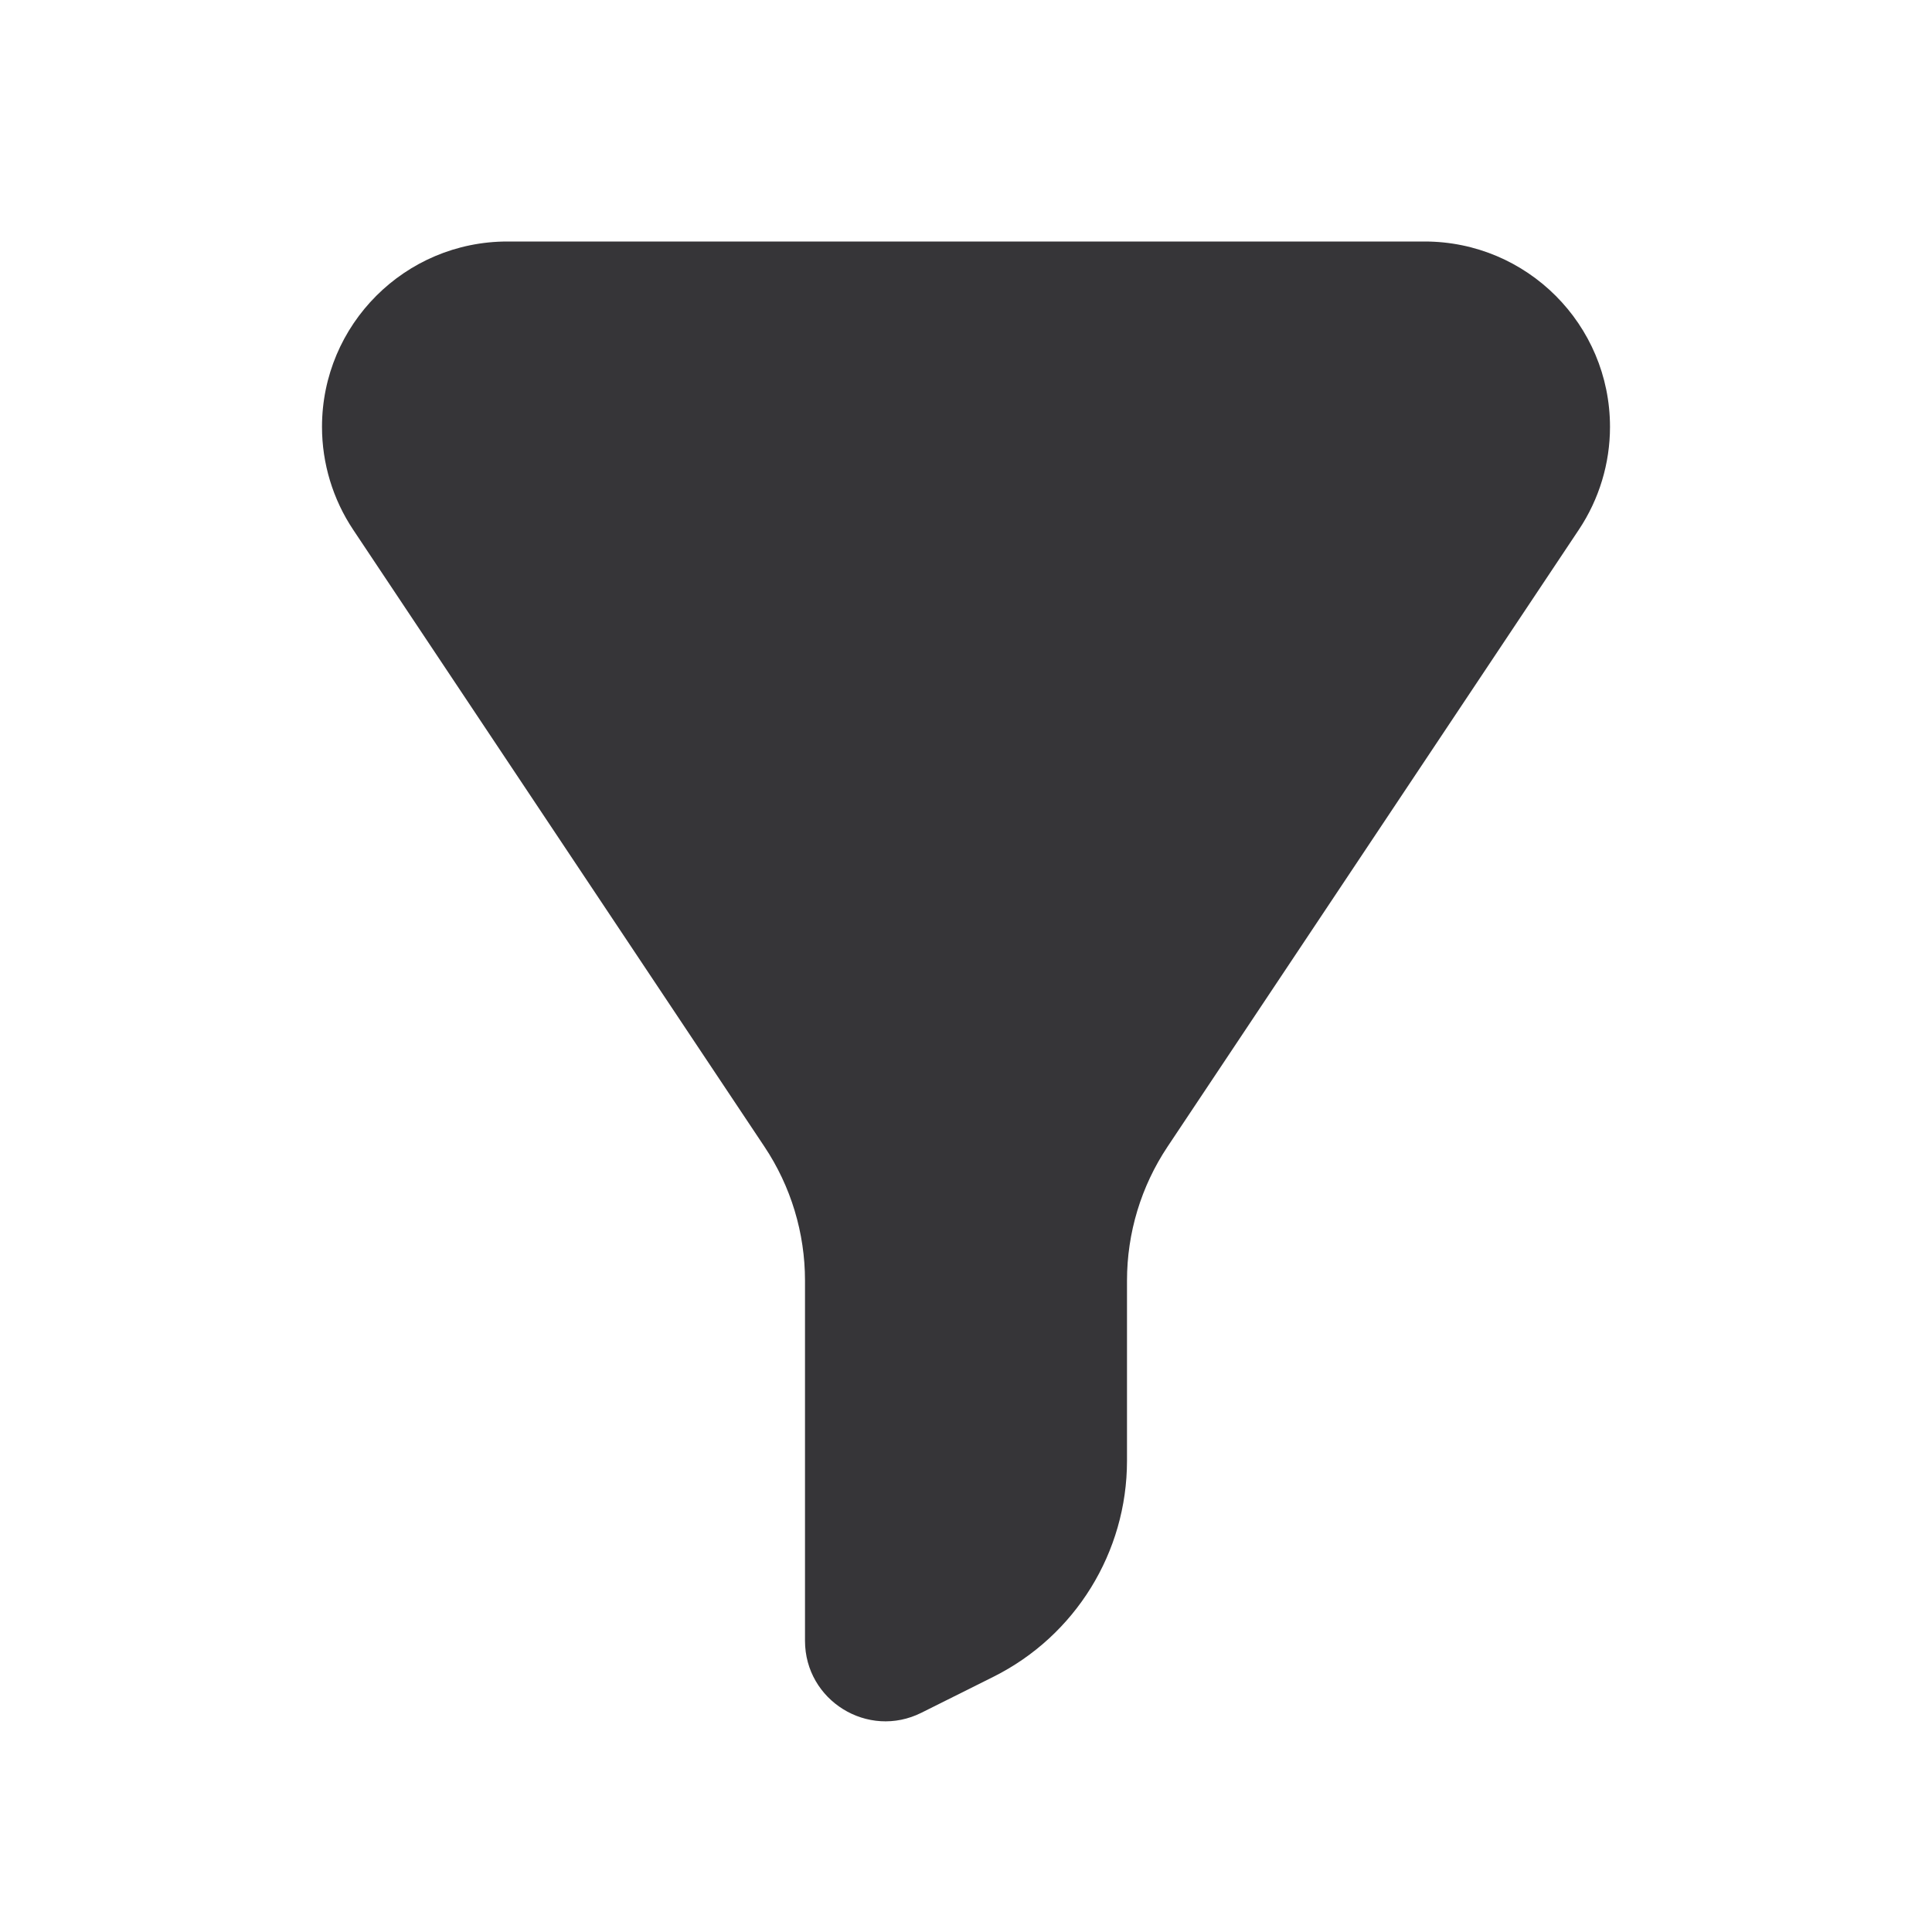 <svg width="24" height="24" viewBox="0 0 24 24" fill="none" xmlns="http://www.w3.org/2000/svg">
<path d="M17.697 3H6.303C5.031 3 4 4.031 4 5.303C4 5.757 4.135 6.202 4.387 6.58L9.496 14.244C9.825 14.737 10 15.316 10 15.908V20.382C10 21.125 10.782 21.609 11.447 21.276L12.342 20.829C13.358 20.321 14 19.282 14 18.146V15.908C14 15.316 14.175 14.737 14.504 14.244L19.613 6.58C19.865 6.202 20 5.757 20 5.303C20 4.031 18.969 3 17.697 3Z" fill="#363538"/>
</svg>
